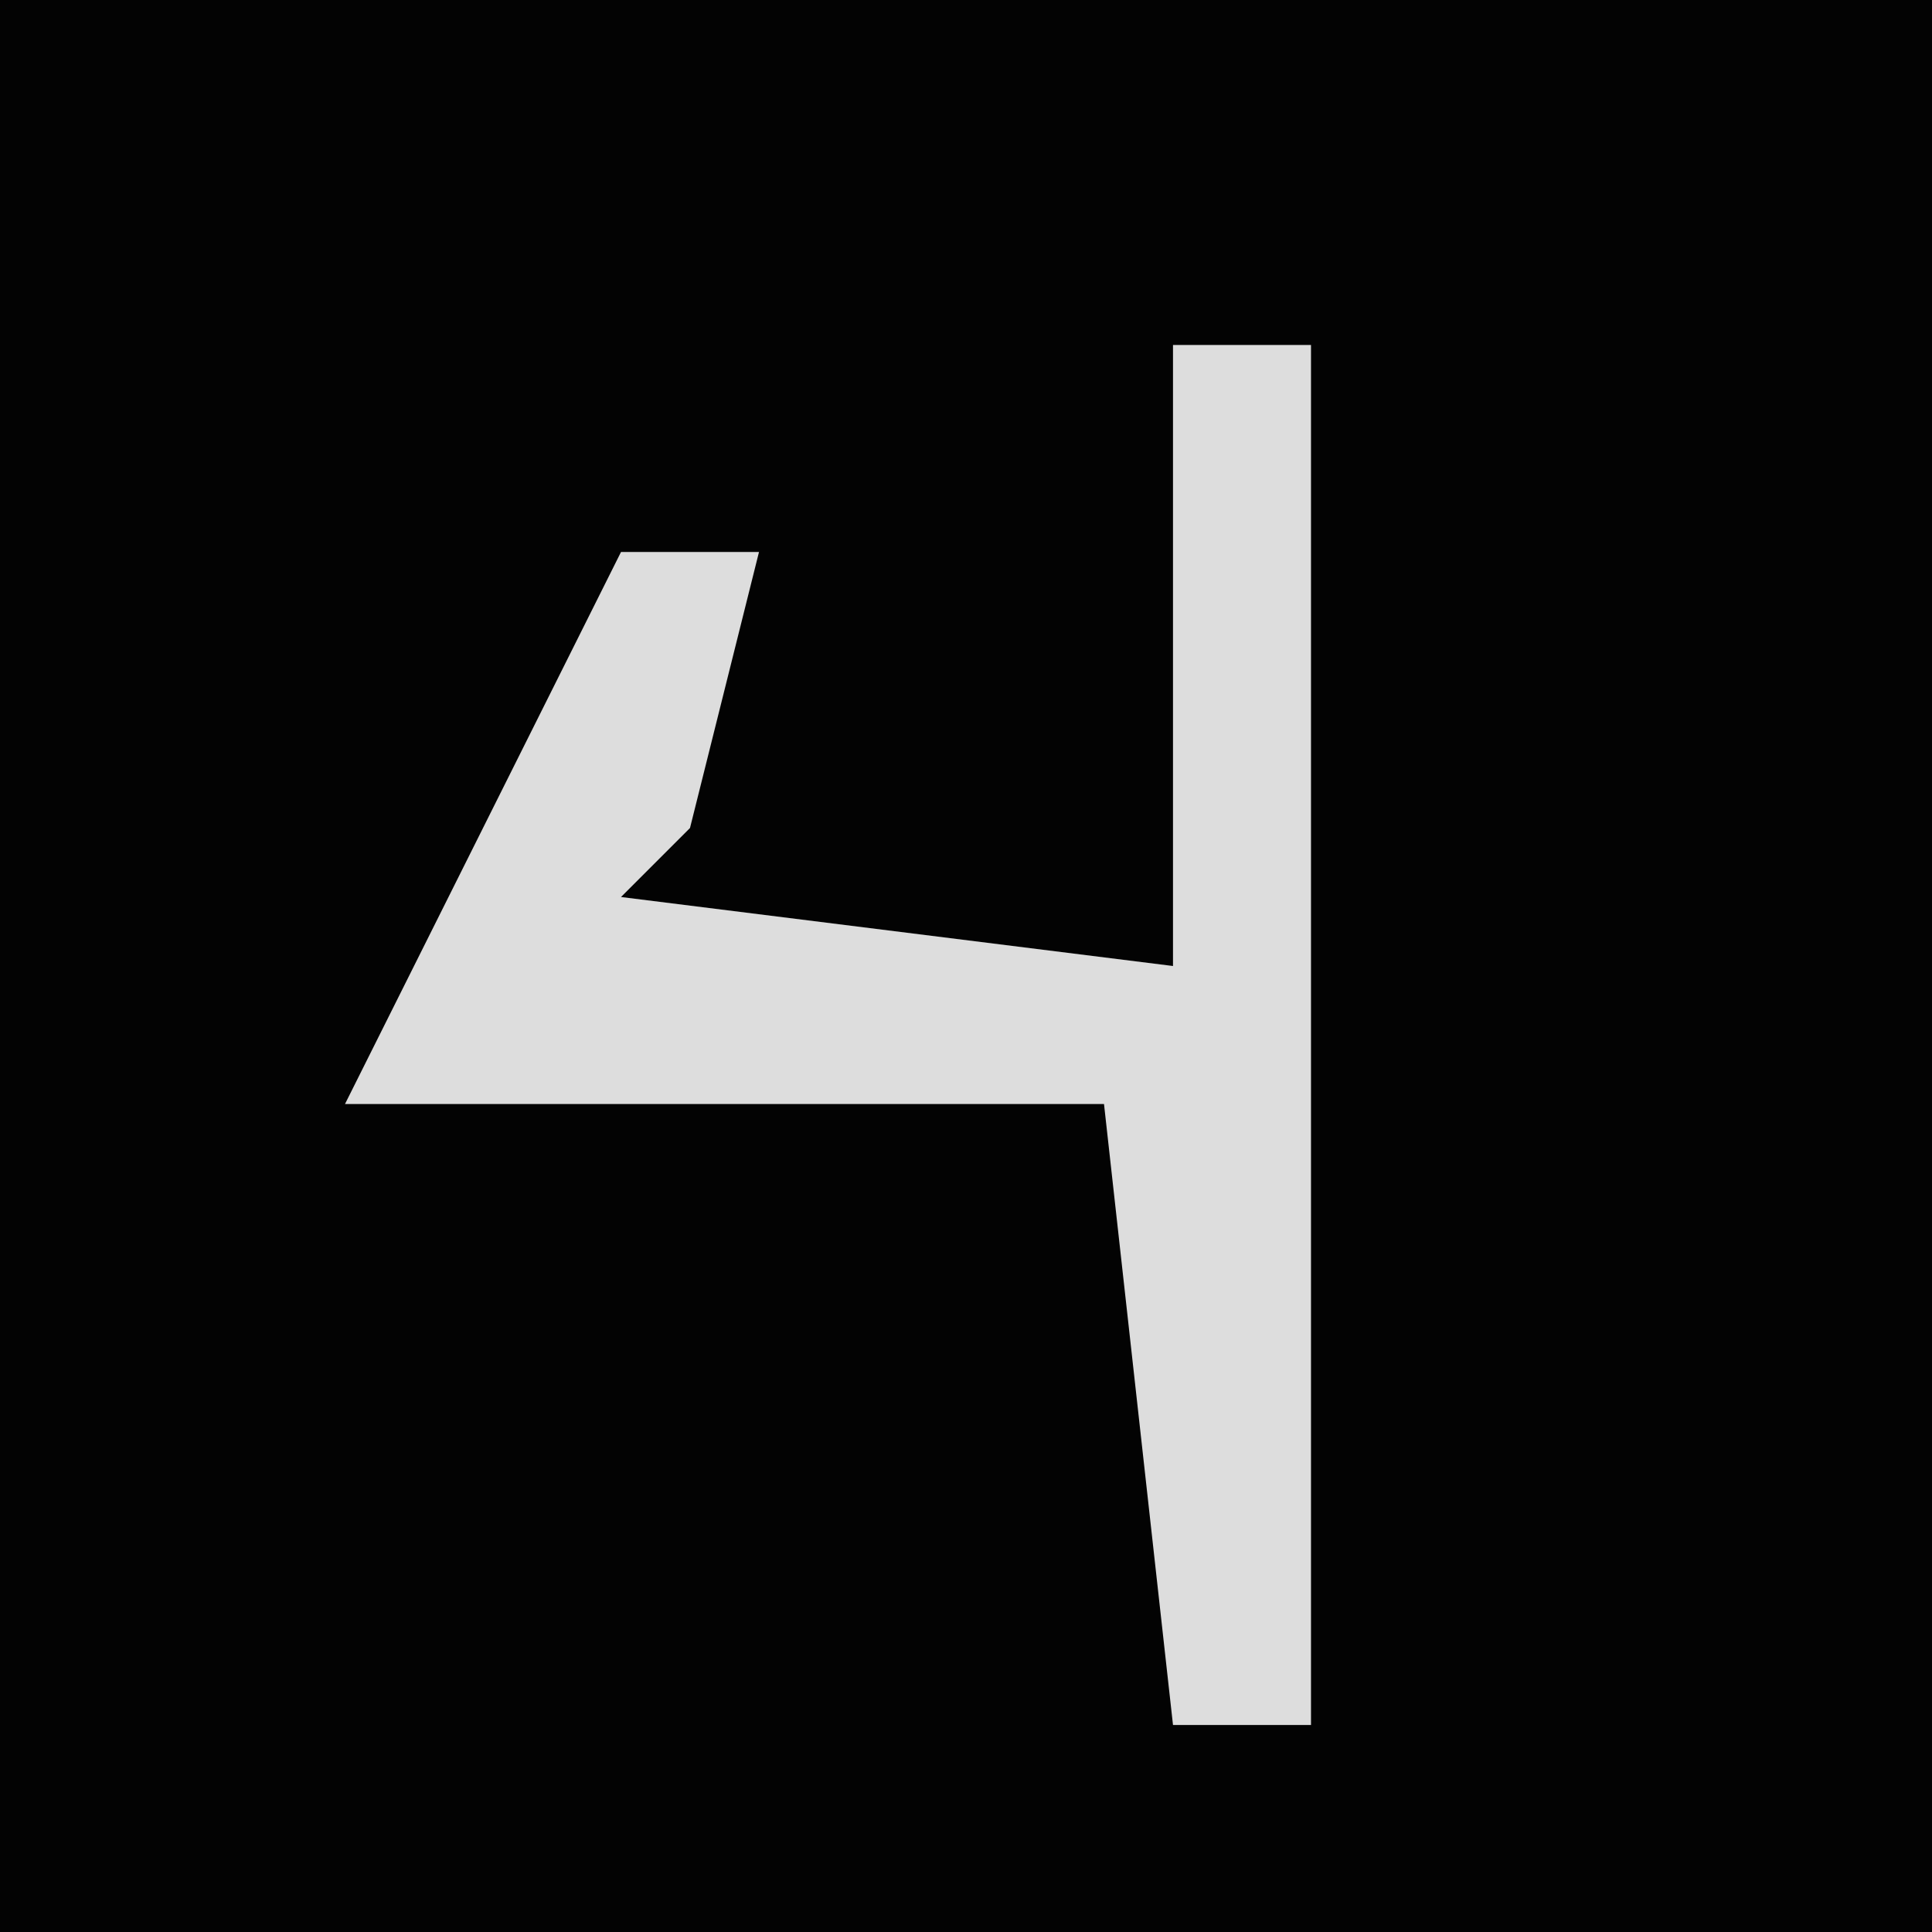 <?xml version="1.0" encoding="UTF-8"?>
<svg version="1.1" xmlns="http://www.w3.org/2000/svg" width="28" height="28">
<path d="M0,0 L28,0 L28,28 L0,28 Z " fill="#030303" transform="translate(0,0)"/>
<path d="M0,0 L2,0 L2,20 L0,20 L-1,11 L-12,11 L-10,7 L-8,3 L-6,3 L-7,7 L-8,8 L0,9 Z " fill="#DDDDDD" transform="translate(17,5)"/>
</svg>
